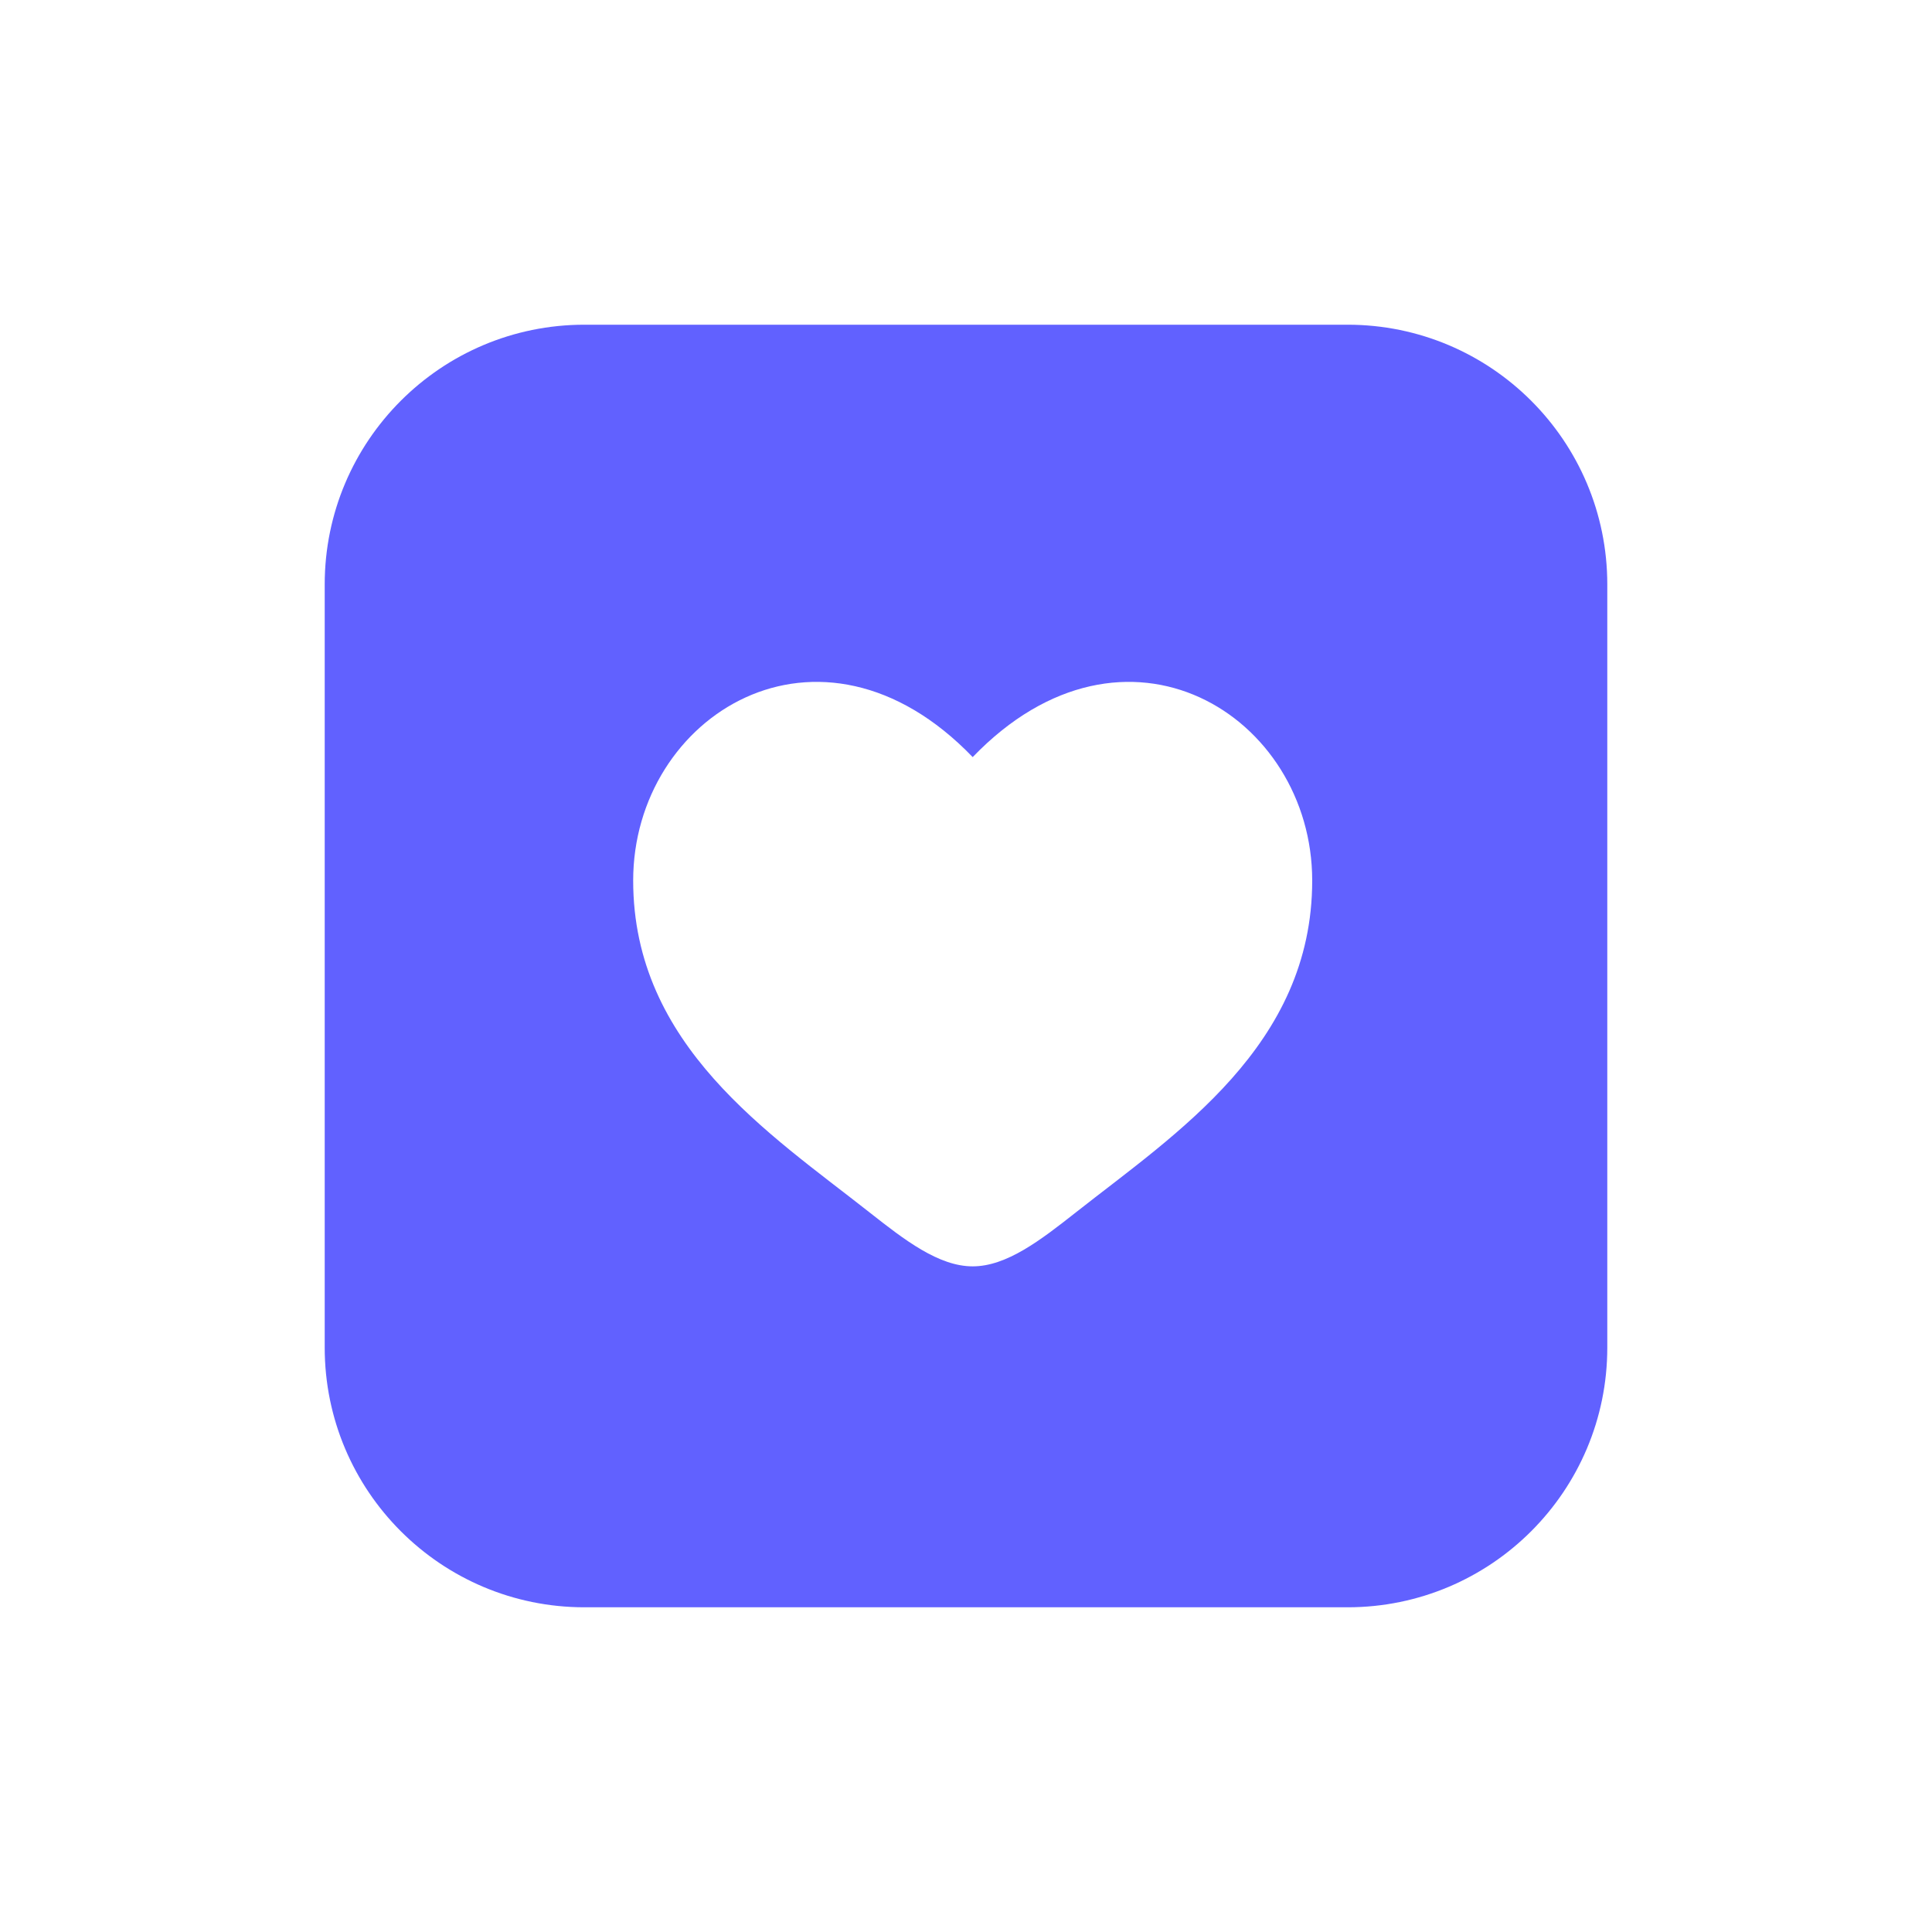 <svg width="119" height="119" viewBox="0 0 119 119" fill="none" xmlns="http://www.w3.org/2000/svg">
<g filter="url(#filter0_d_229_287)">
<path d="M83 18H36C27.163 18 20 25.163 20 34V81C20 89.837 27.163 97 36 97H83C91.837 97 99 89.837 99 81V34C99 25.163 91.837 18 83 18Z" fill="#6161FF"/>
<path d="M39 52.238C39 62.407 47.405 67.826 53.558 72.677C55.73 74.388 57.821 76 59.912 76C62.003 76 64.094 74.388 66.266 72.677C72.418 67.826 80.824 62.407 80.824 52.238C80.824 42.069 69.322 34.857 59.912 44.633C50.502 34.857 39 42.069 39 52.238Z" fill="white"/>
</g>
<defs>
<filter id="filter0_d_229_287" x="0" y="0" width="119" height="119" filterUnits="userSpaceOnUse" color-interpolation-filters="sRGB">
<feFlood flood-opacity="0" result="BackgroundImageFix"/>
<feColorMatrix in="SourceAlpha" type="matrix" values="0 0 0 0 0 0 0 0 0 0 0 0 0 0 0 0 0 0 127 0" result="hardAlpha"/>
<feOffset dy="2"/>
<feGaussianBlur stdDeviation="10"/>
<feComposite in2="hardAlpha" operator="out"/>
<feColorMatrix type="matrix" values="0 0 0 0 0.549 0 0 0 0 0.416 0 0 0 0 0.976 0 0 0 0.5 0"/>
<feBlend mode="normal" in2="BackgroundImageFix" result="effect1_dropShadow_229_287"/>
<feBlend mode="normal" in="SourceGraphic" in2="effect1_dropShadow_229_287" result="shape"/>
</filter>
</defs>
</svg>

